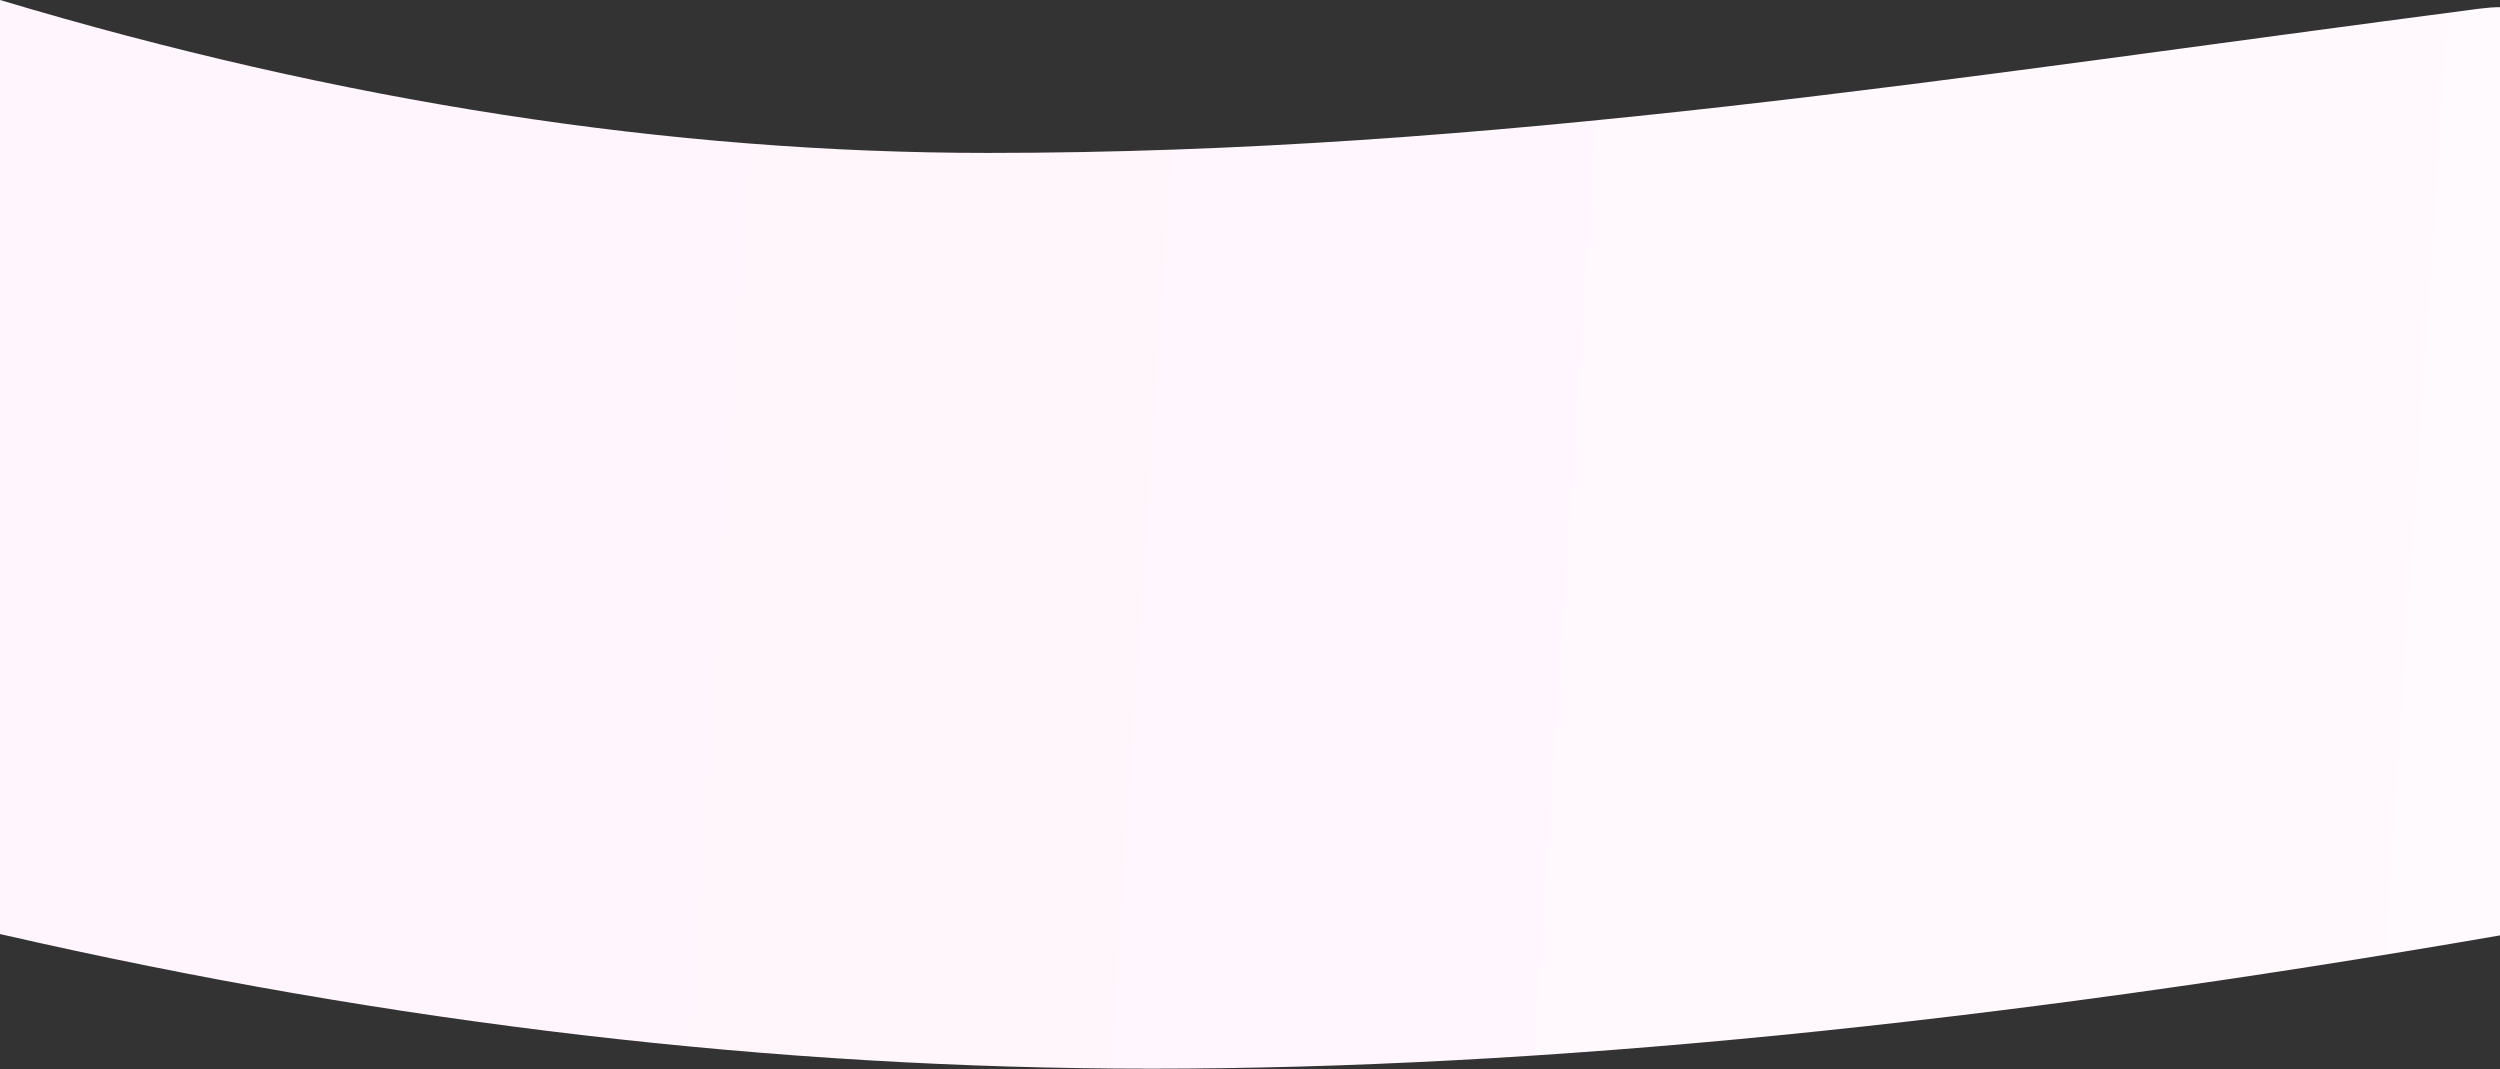 <?xml version="1.0" encoding="UTF-8"?>
<svg width="1440px" height="616px" viewBox="0 0 1440 616" version="1.1" xmlns="http://www.w3.org/2000/svg" xmlns:xlink="http://www.w3.org/1999/xlink">
    <rect x="0" y="0" width="1440" height="616" fill="#333333" stroke="none"/>
    <!-- Generator: Sketch 54.1 (76490) - https://sketchapp.com -->
    <title>Rectangle</title>
    <desc>Created with Sketch.</desc>
    <defs>
        <linearGradient x1="121.307%" y1="49.61%" x2="20.833%" y2="46.769%" id="linearGradient-1">
            <stop stop-color="#FFFBFE" offset="0%"></stop>
            <stop stop-color="#FFF5FC" offset="100%"></stop>
        </linearGradient>
    </defs>
    <g id="Page-1" stroke="none" stroke-width="1" fill="none" fill-rule="evenodd">
        <g id="desktop-1440" transform="translate(0, -2422)" fill="url(#linearGradient-1)" fill-rule="nonzero">
            <path d="M1.13686838e-13,2422 C196.206,2480.722 385.915,2510.083 569.127,2510.083 C859.787,2510.083 1123.97,2466.649 1428.26,2426.984 C1432.469,2426.435 1436.386,2426.15 1440.014,2426.127 L1440.006,2960.788 C1144.668,3011.964 885.667,3037.552 663.005,3037.552 C446.623,3037.552 225.623,3011.706 0.005,2960.014 L1.13686838e-13,2422 Z" id="Rectangle"></path>
        </g>
    </g>
</svg>